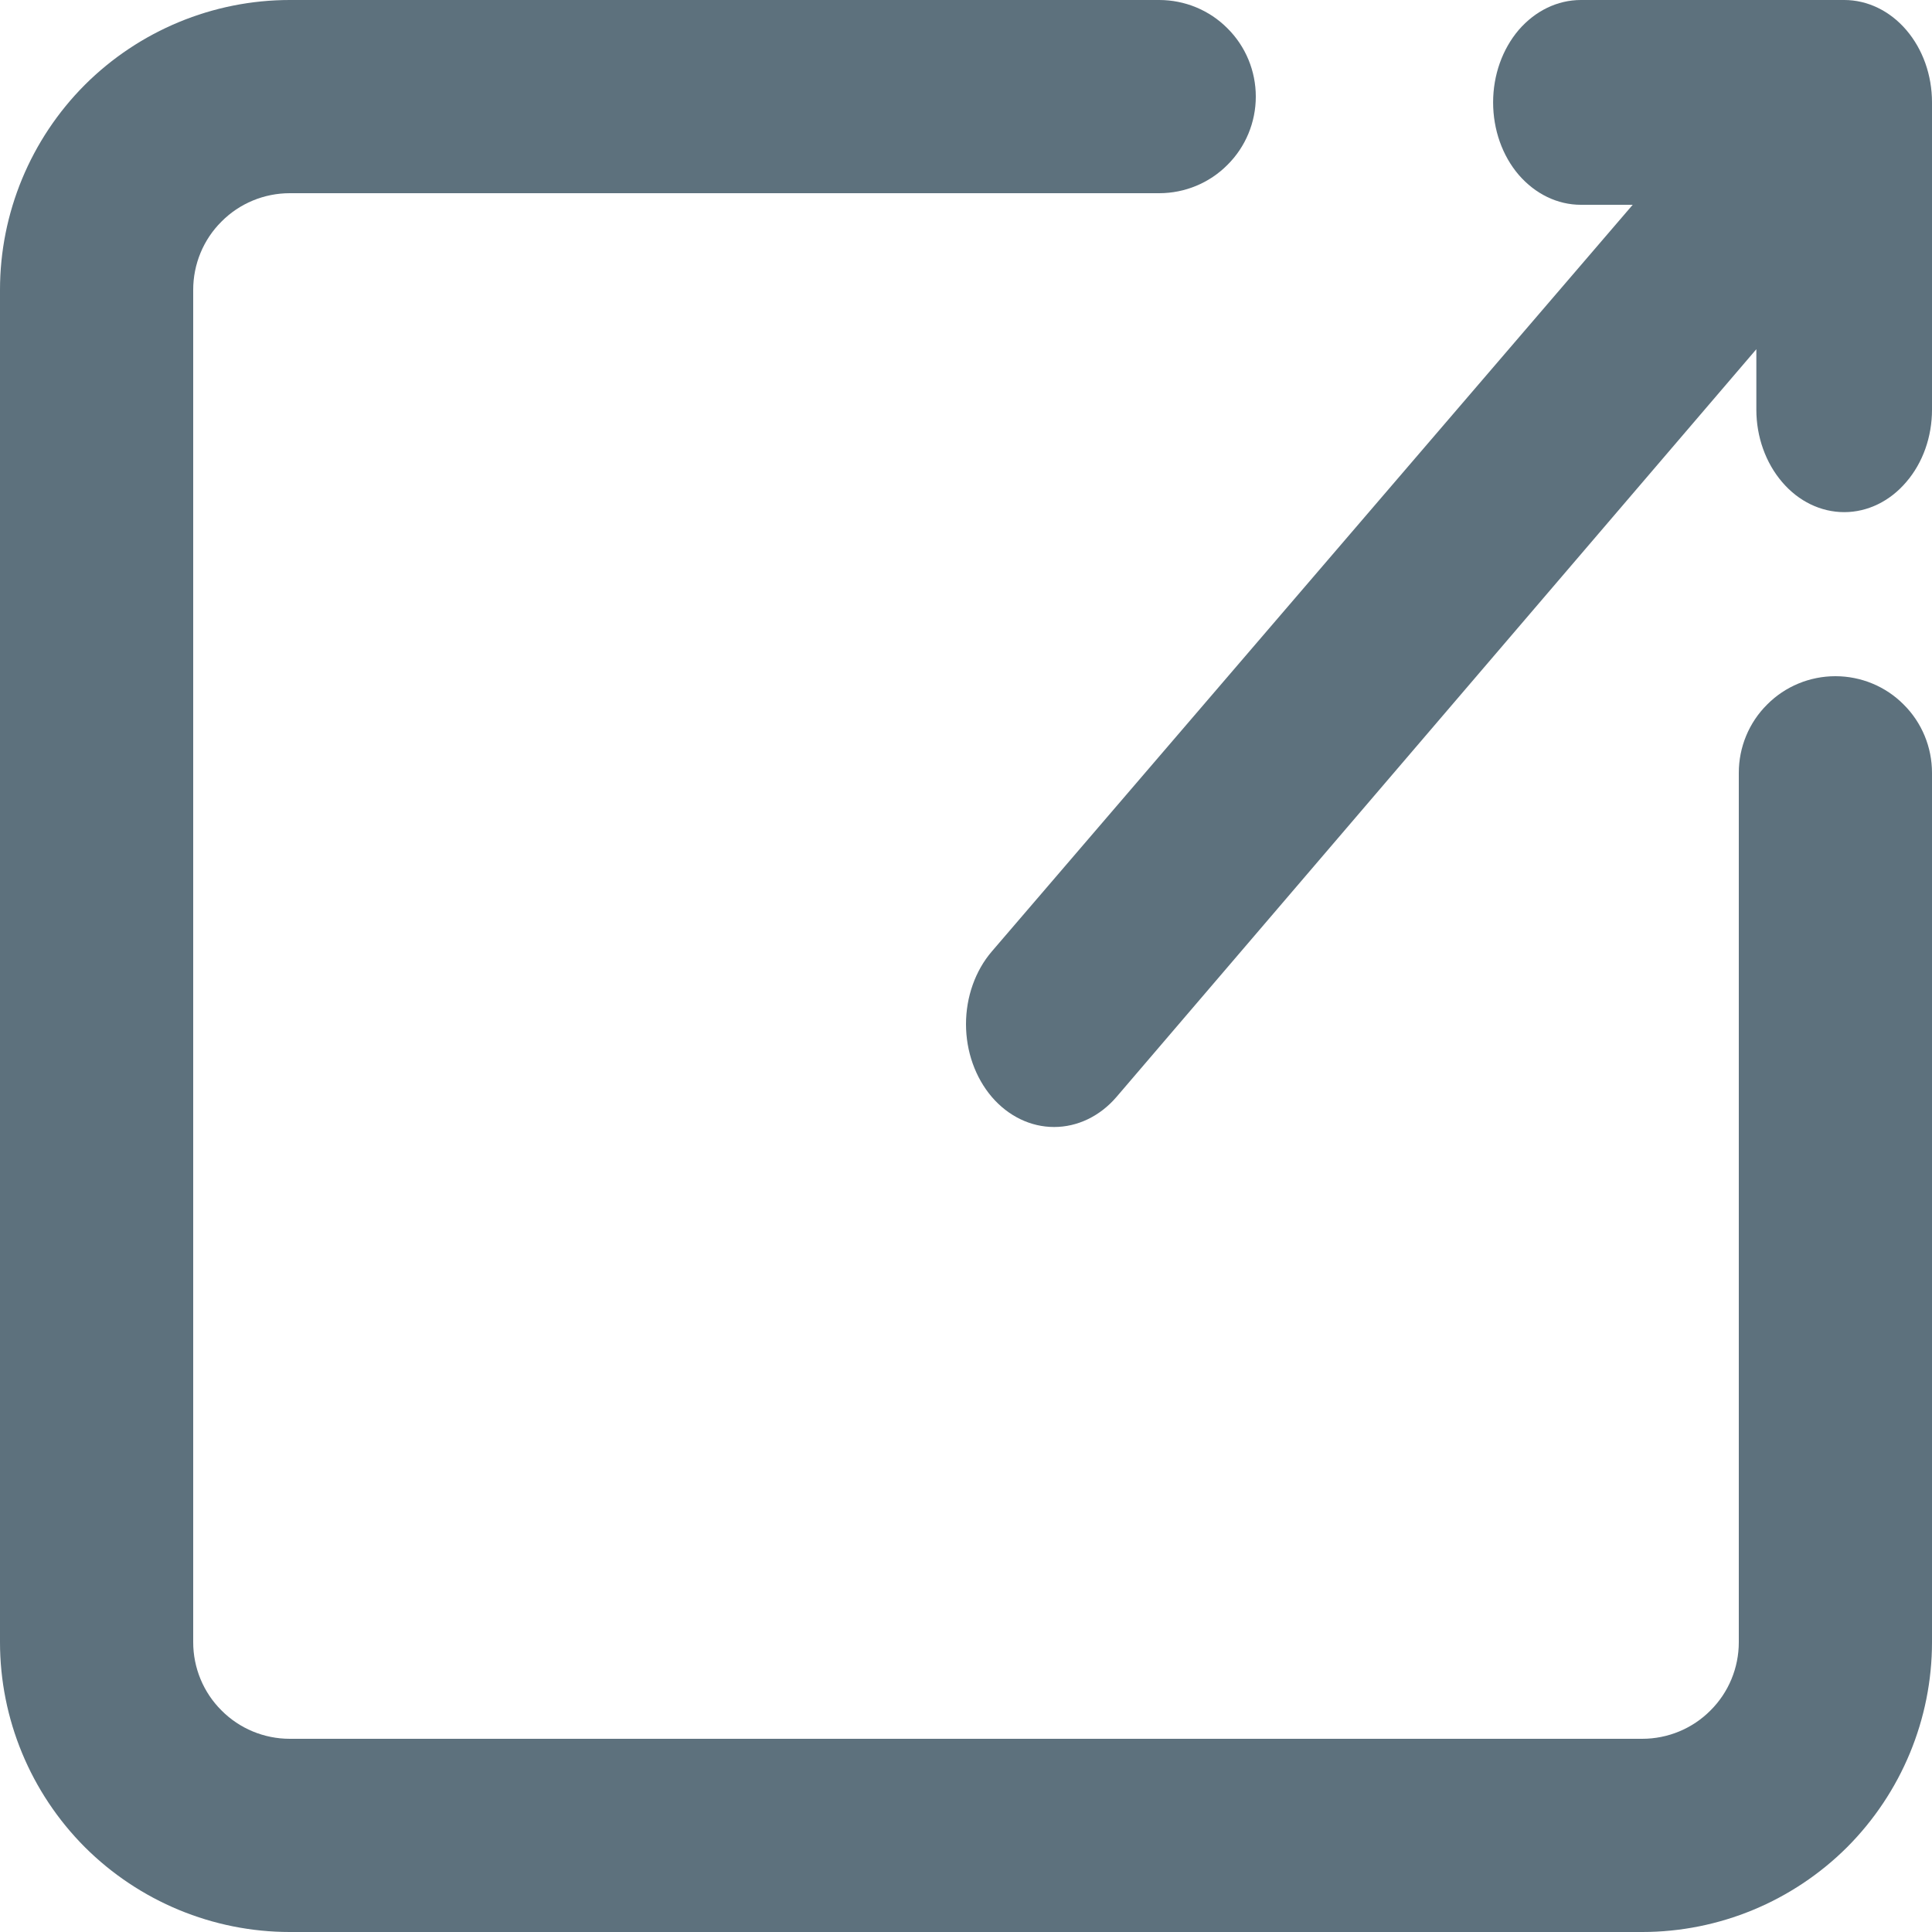<svg width="12" height="12" viewBox="0 0 12 12" fill="none" xmlns="http://www.w3.org/2000/svg">
<path d="M10.8 4.8V10.2C10.8 10.359 10.737 10.512 10.624 10.624C10.512 10.737 10.359 10.8 10.2 10.8H1.8C1.641 10.8 1.488 10.737 1.376 10.624C1.263 10.512 1.2 10.359 1.2 10.2V1.8C1.2 1.641 1.263 1.488 1.376 1.376C1.488 1.263 1.641 1.2 1.8 1.2H7.2C7.359 1.2 7.512 1.137 7.624 1.024C7.737 0.912 7.8 0.759 7.8 0.6C7.8 0.441 7.737 0.288 7.624 0.176C7.512 0.063 7.359 0 7.2 0H1.8C1.323 0 0.865 0.19 0.527 0.527C0.19 0.865 0 1.323 0 1.8V10.2C0 10.677 0.19 11.135 0.527 11.473C0.865 11.81 1.323 12 1.8 12H10.2C10.677 12 11.135 11.81 11.473 11.473C11.81 11.135 12 10.677 12 10.2V4.8C12 4.641 11.937 4.488 11.824 4.376C11.712 4.263 11.559 4.2 11.4 4.2C11.241 4.2 11.088 4.263 10.976 4.376C10.863 4.488 10.8 4.641 10.8 4.8Z" fill="#5D717D"/>
<path d="M11.455 0H9.819C9.674 0 9.536 0.067 9.433 0.186C9.331 0.306 9.274 0.467 9.274 0.636C9.274 0.805 9.331 0.967 9.433 1.086C9.536 1.205 9.674 1.272 9.819 1.272H10.141L6.16 5.91C6.058 6.029 6 6.192 6 6.361C6 6.531 6.058 6.693 6.16 6.813C6.263 6.933 6.402 7 6.547 7C6.693 7 6.832 6.933 6.935 6.813L10.909 2.169V2.545C10.909 2.713 10.967 2.875 11.069 2.994C11.171 3.114 11.31 3.181 11.455 3.181C11.599 3.181 11.738 3.114 11.84 2.994C11.943 2.875 12 2.713 12 2.545V0.636C12 0.467 11.943 0.306 11.84 0.186C11.738 0.067 11.599 0 11.455 0Z" fill="#5D717D"/>
</svg>

